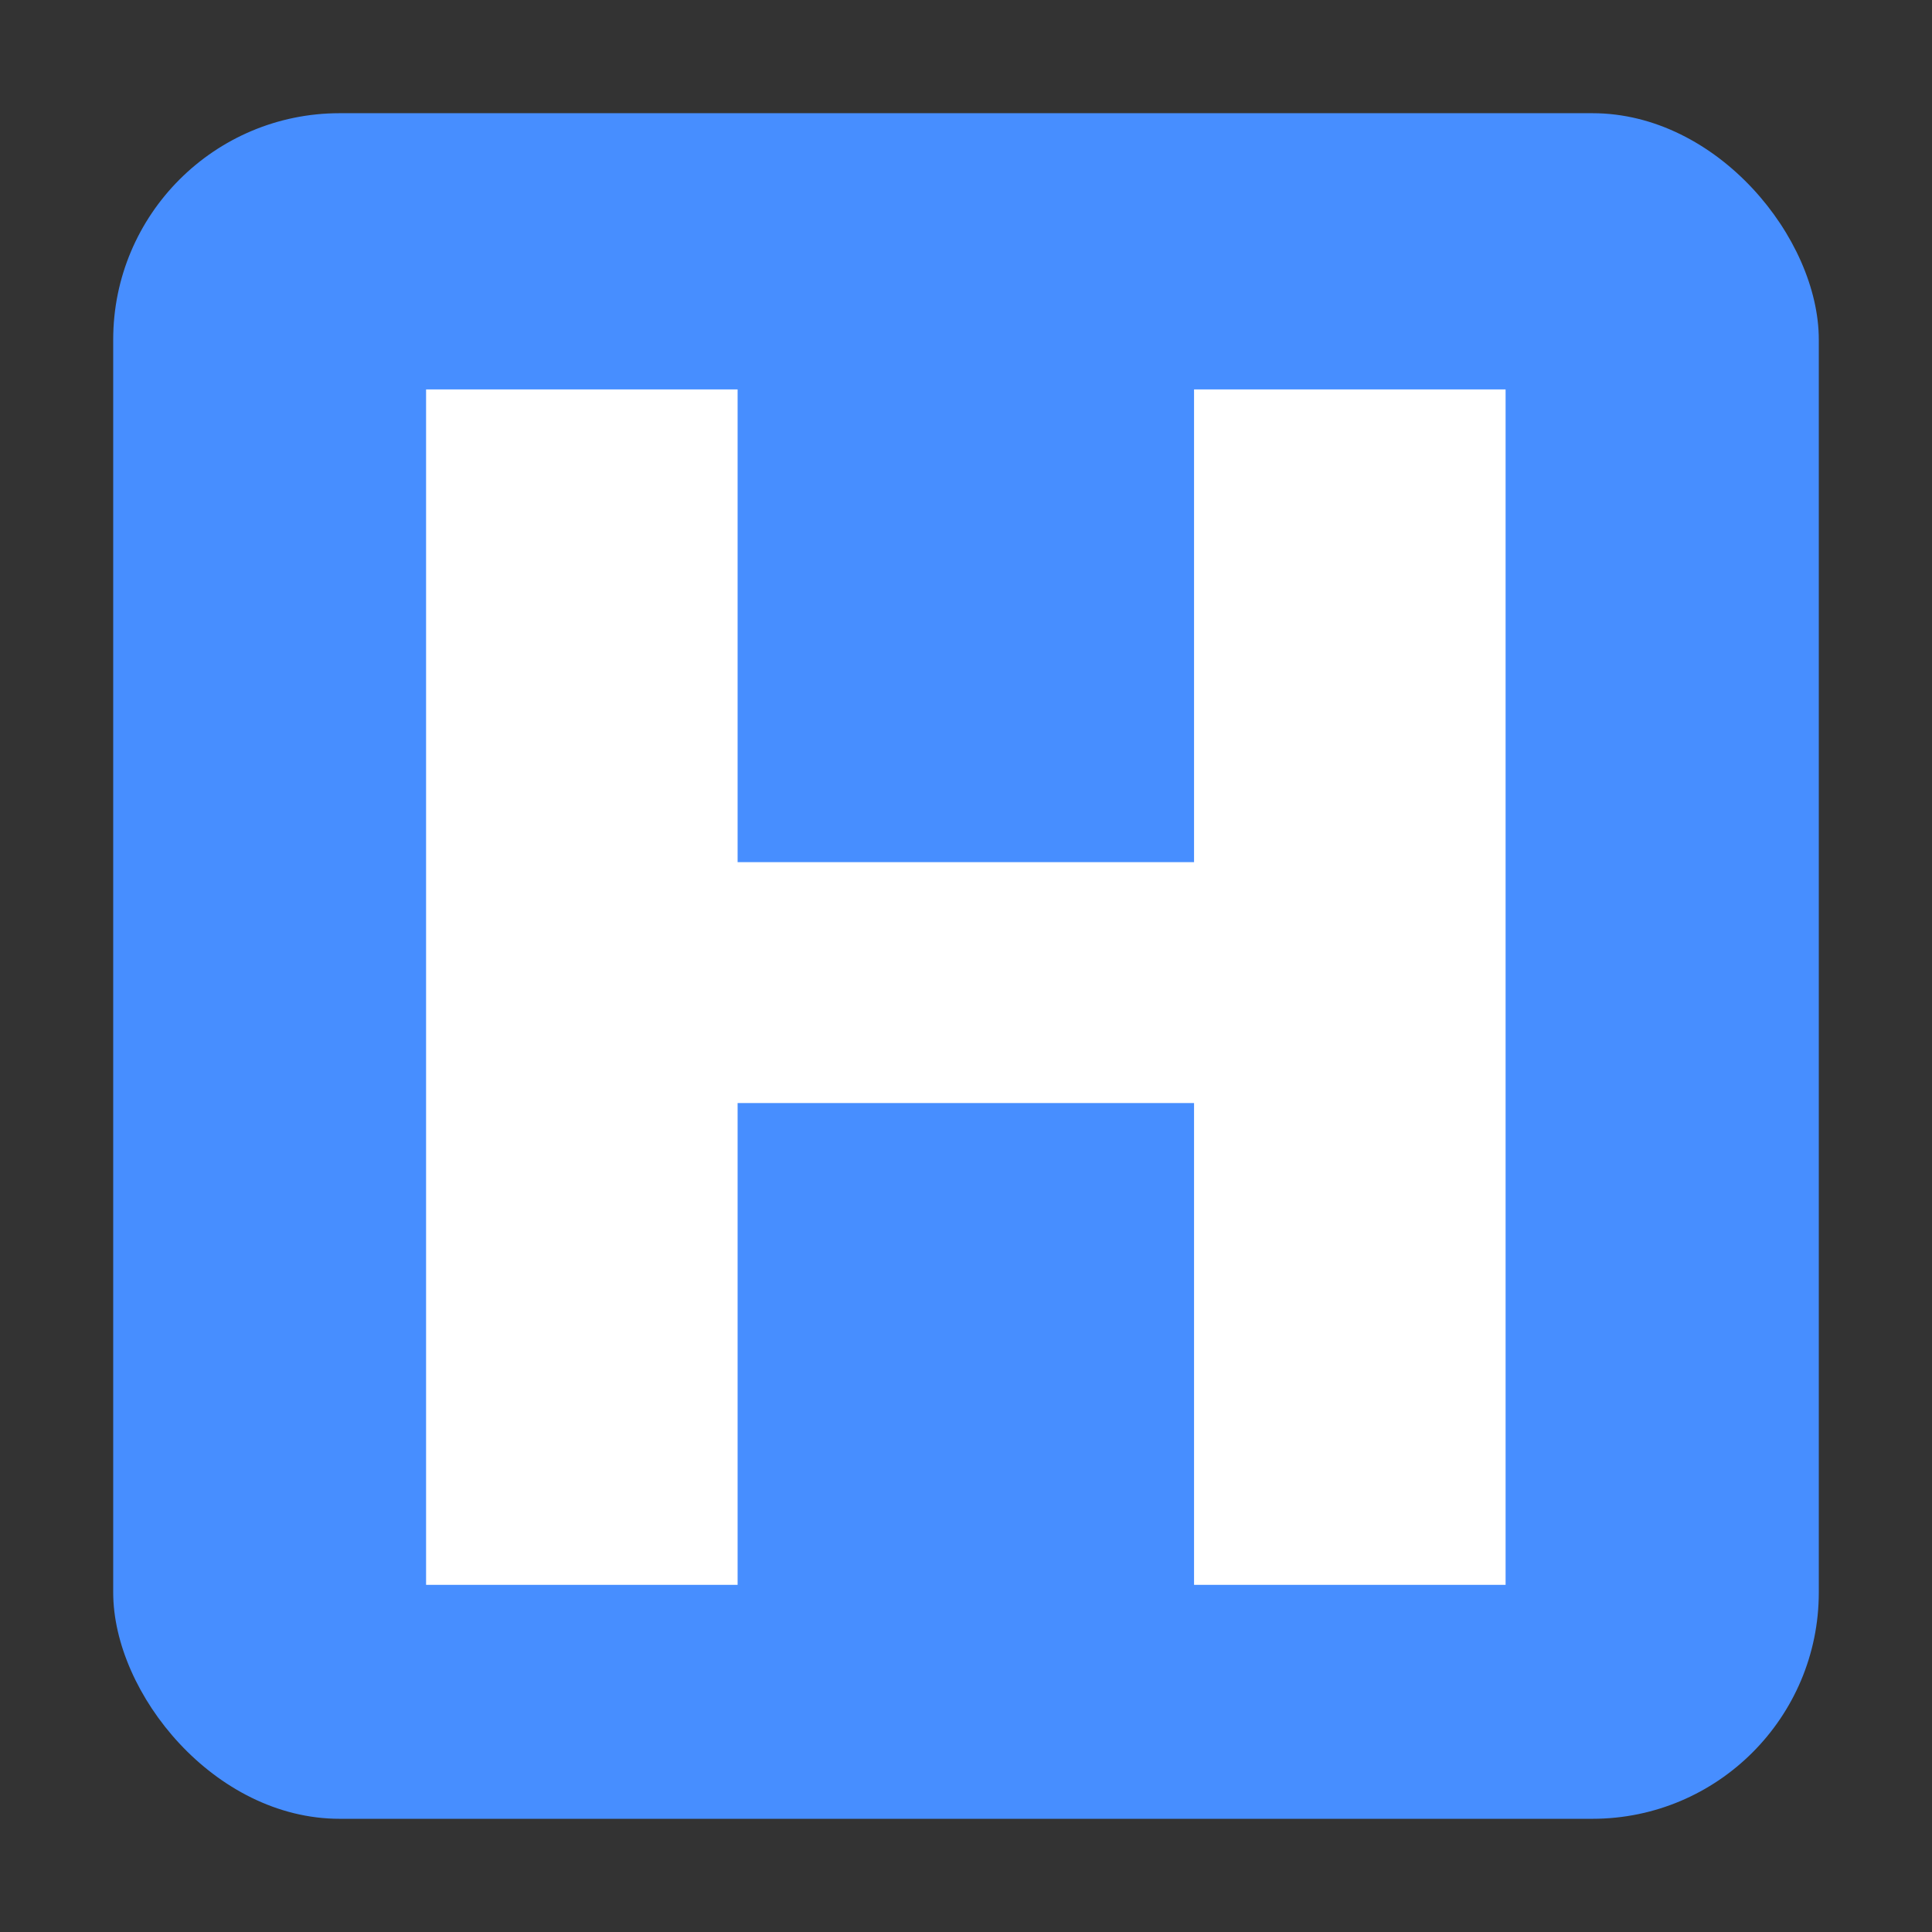 <svg width="256" height="256" viewBox="0 0 256 256" fill="none" xmlns="http://www.w3.org/2000/svg">
<rect x="0" y="0" width="256" height="256" fill="#333333" stroke="none"/>
<g clip-path="url(#clip0_18_2)">
<rect x="15" y="15" width="226" height="226" rx="30" fill="#478EFF"/>
<path d="M199.498 51.6V210H158.218V51.6H199.498ZM97.737 51.6V210H56.458V51.6H97.737ZM180.298 114.24V146.16H76.618V114.24H180.298Z" fill="white"/>
</g>
<defs>
<clipPath id="clip0_18_2">
<rect width="256" height="256" fill="white"/>
</clipPath>
</defs>
</svg>
